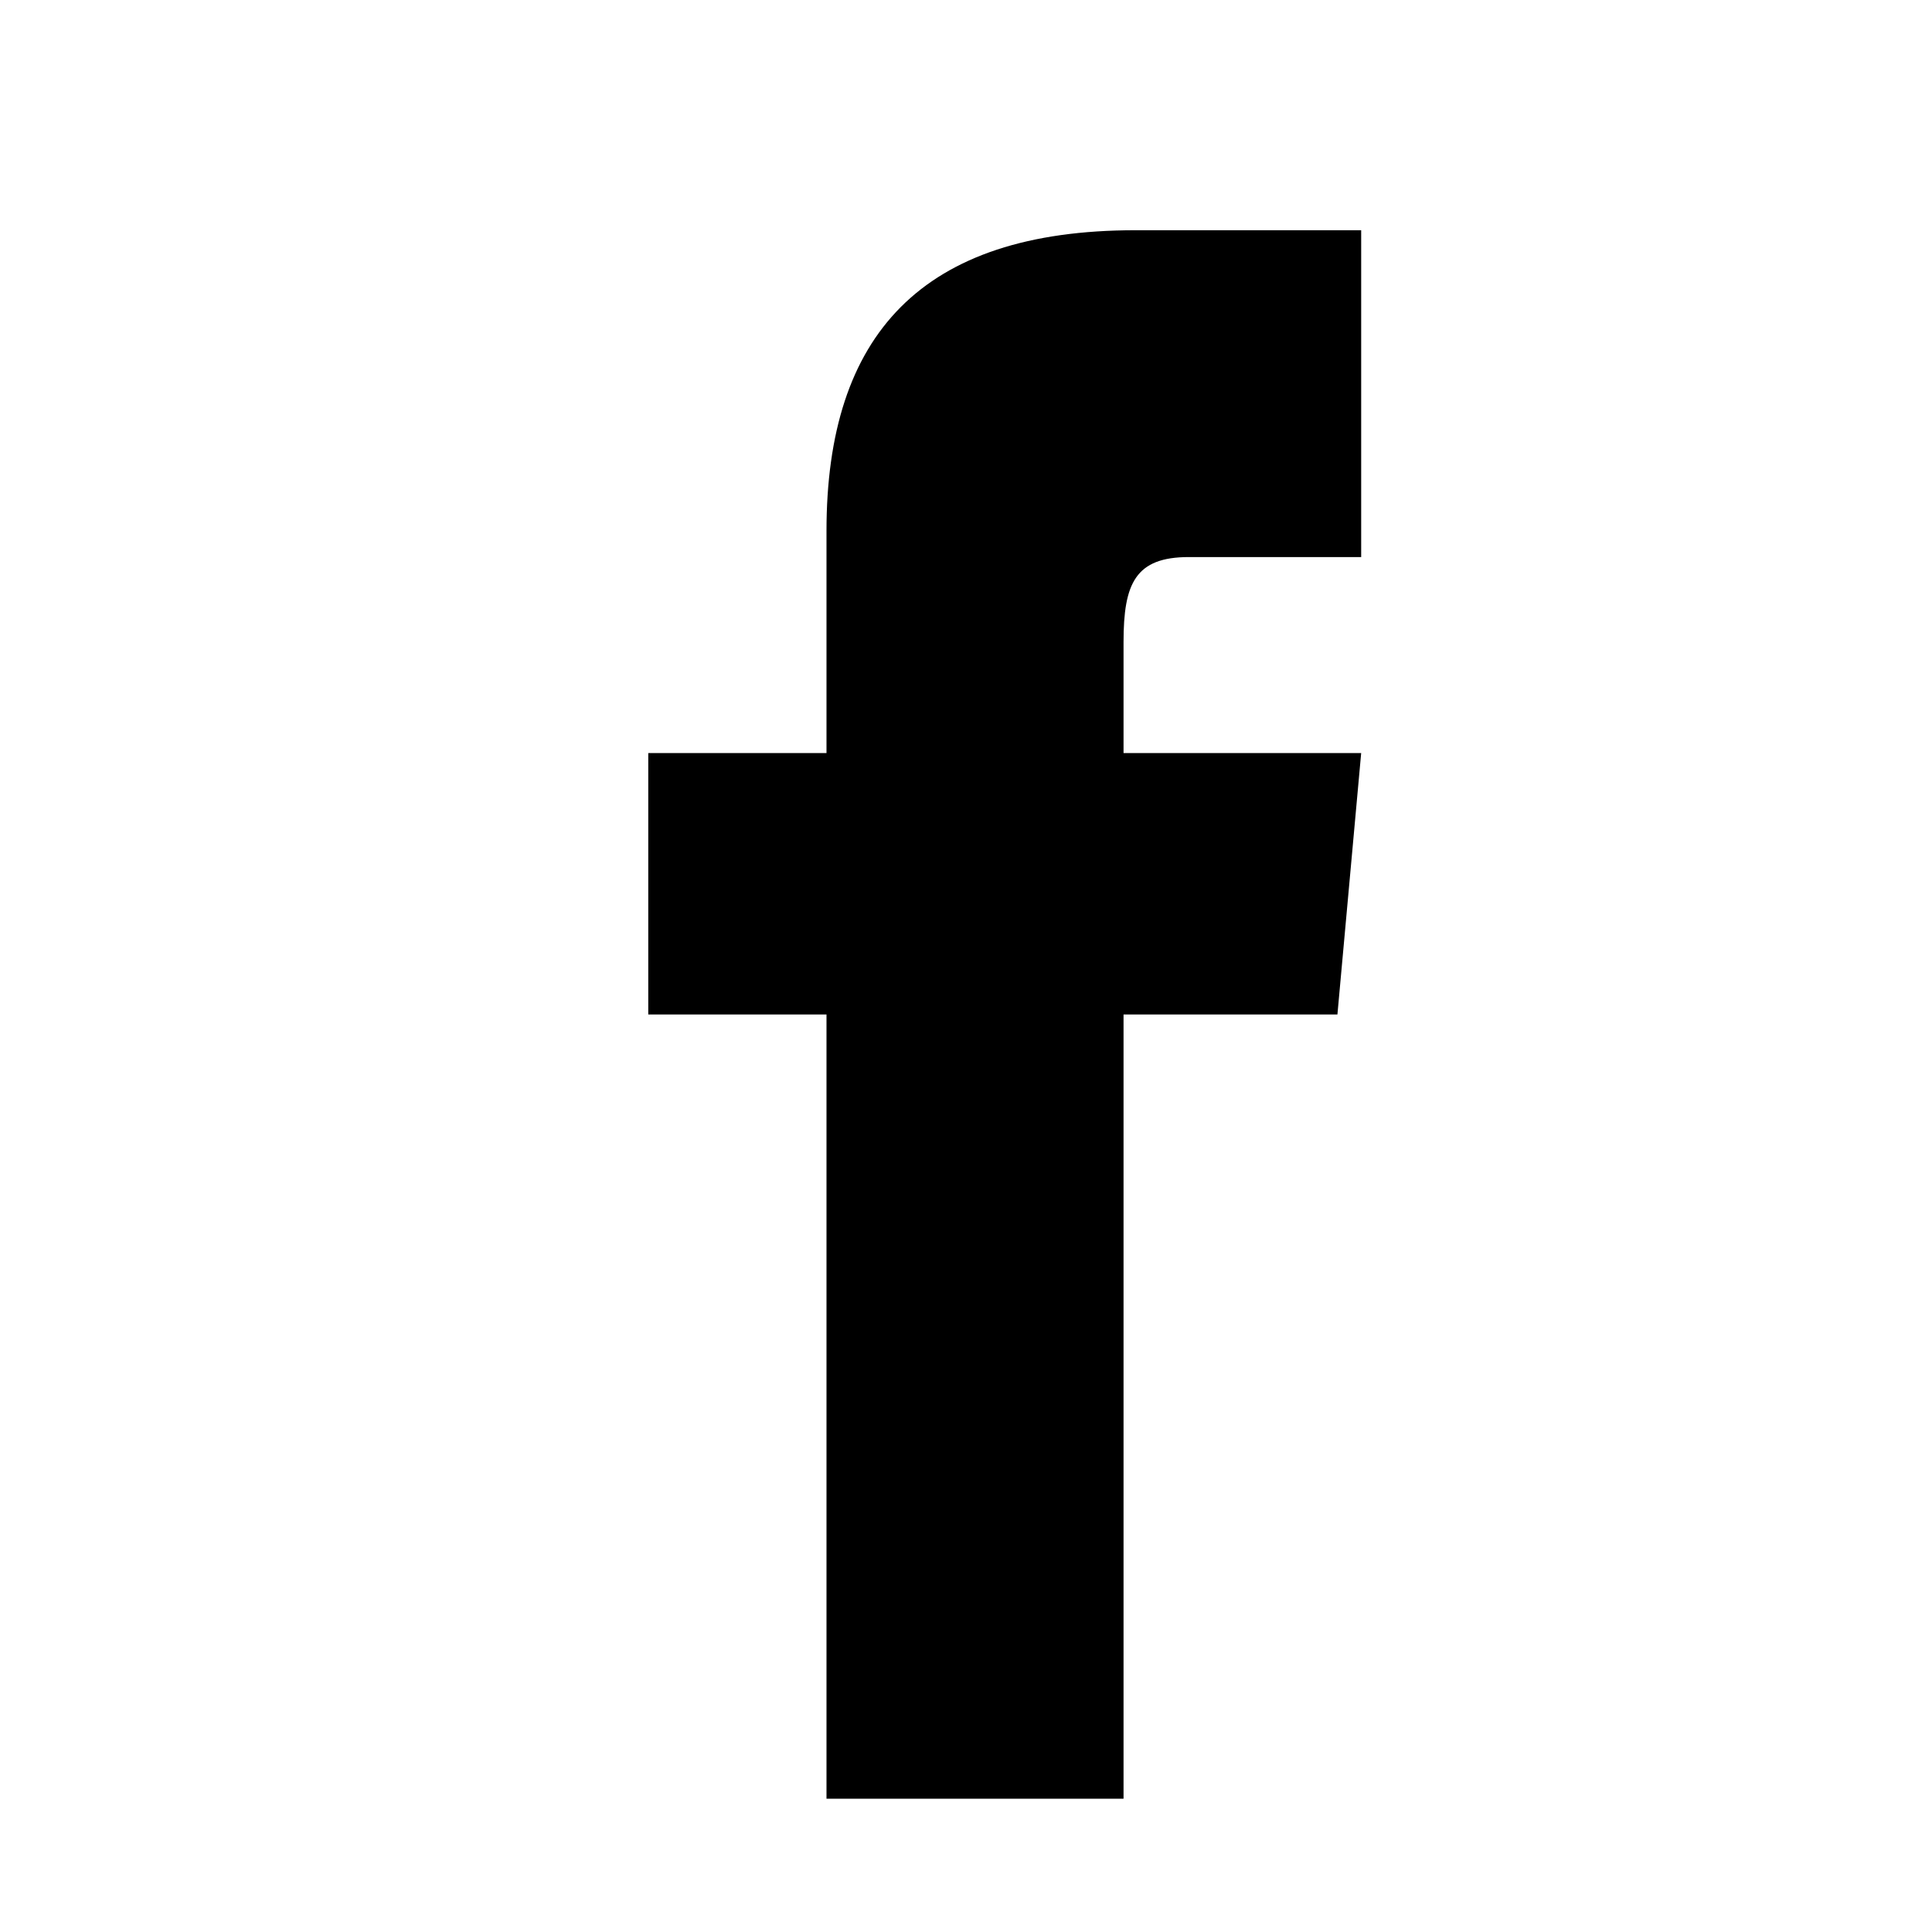 <svg xmlns="http://www.w3.org/2000/svg" width="24" height="24" fill="currentColor" viewBox="0 0 24 24"><g clip-path="url(#facebook_svg__a)"><path d="M10.267 9.355H8.053v3.247h2.214v9.742h3.69v-9.742h2.657l.295-3.247h-2.952v-1.38c0-.73.148-1.055.812-1.055h2.14V2.86h-2.804c-2.657 0-3.838 1.3-3.838 3.735v2.76Z"></path></g><defs><clipPath id="facebook_svg__a"><path fill="#fff" d="M2 2h20.368v20.368H2z"></path></clipPath></defs></svg>